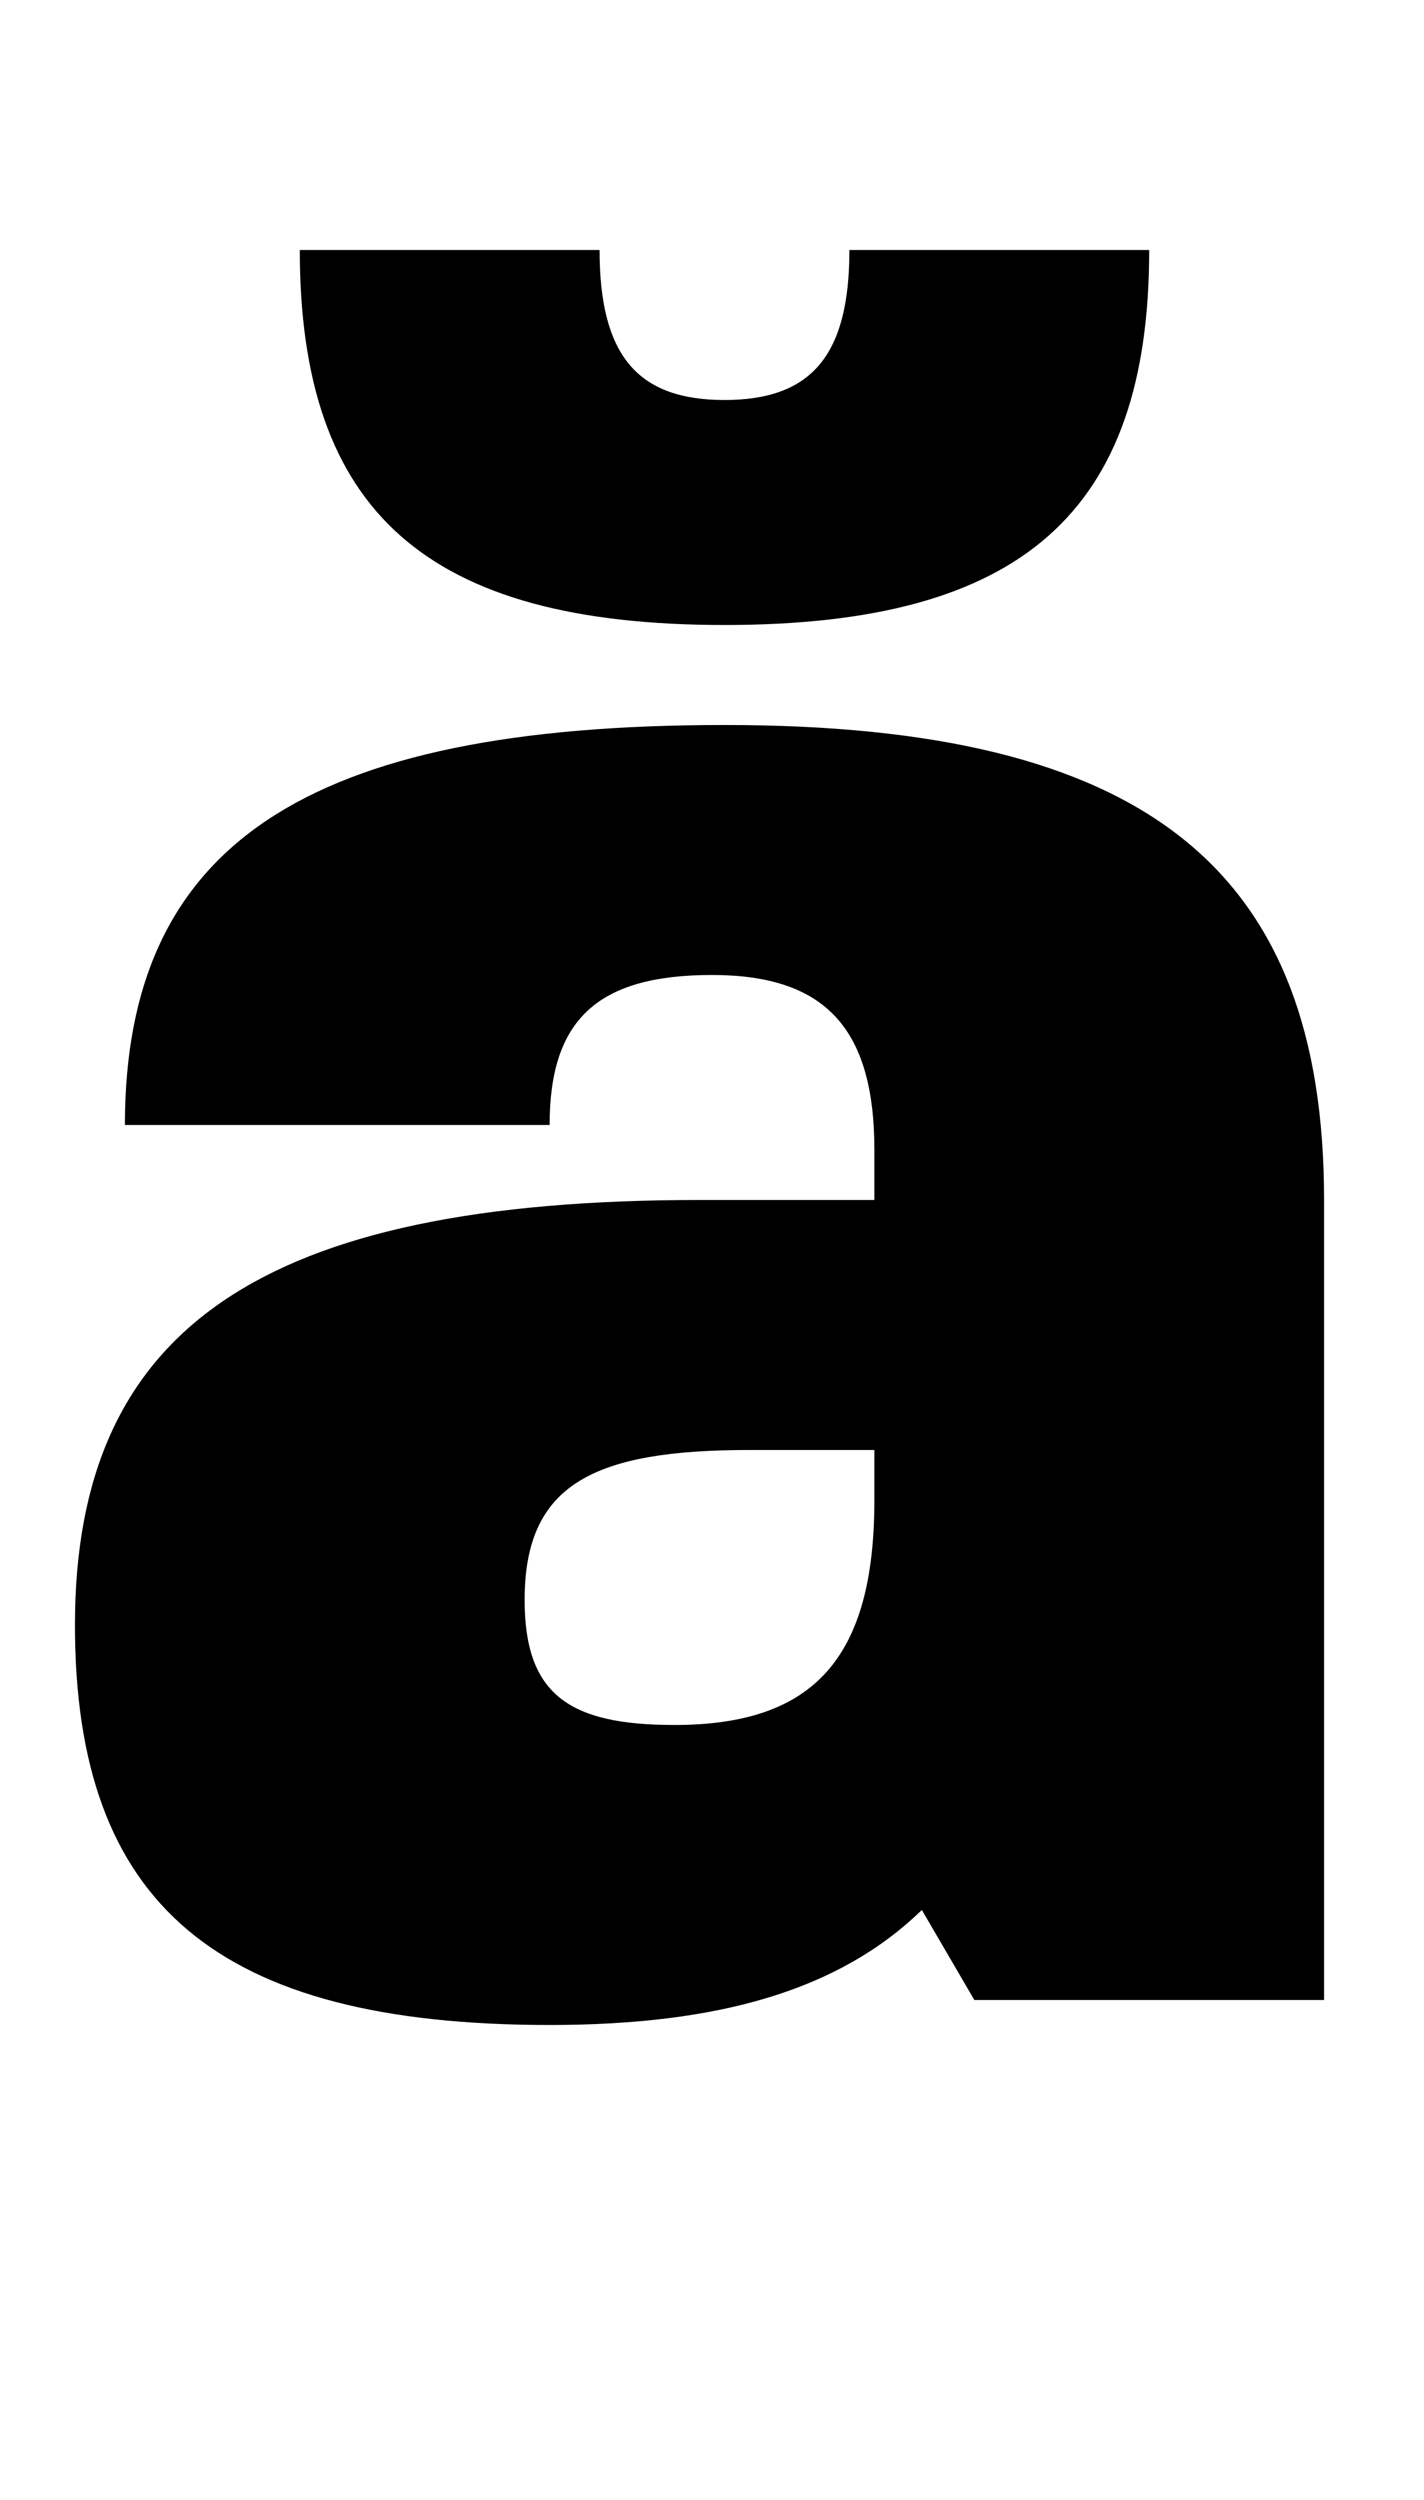 <?xml version="1.0" standalone="no"?>
<!DOCTYPE svg PUBLIC "-//W3C//DTD SVG 1.1//EN" "http://www.w3.org/Graphics/SVG/1.1/DTD/svg11.dtd" >
<svg xmlns="http://www.w3.org/2000/svg" xmlns:xlink="http://www.w3.org/1999/xlink" version="1.1" viewBox="-10 0 570 1000">
  <g transform="matrix(1 0 0 -1 0 800)">
   <path fill="currentColor"
d="M210 -10c-133 0 -190 48 -190 160c0 119 75 170 250 170h70v20c0 49 -20 70 -65 70c-46 0 -65 -18 -65 -60h-170c0 112 72 160 240 160s240 -57 240 -190v-320h-140l-21 36c-33 -32 -81 -46 -149 -46zM340 220h-50c-63 0 -90 -14 -90 -60c0 -38 18 -50 60 -50
c56 0 80 27 80 90v20zM330 700h120c0 -105 -51 -150 -170 -150s-170 45 -170 150h120c0 -42 15 -60 50 -60s50 18 50 60z" />
  </g>

</svg>
